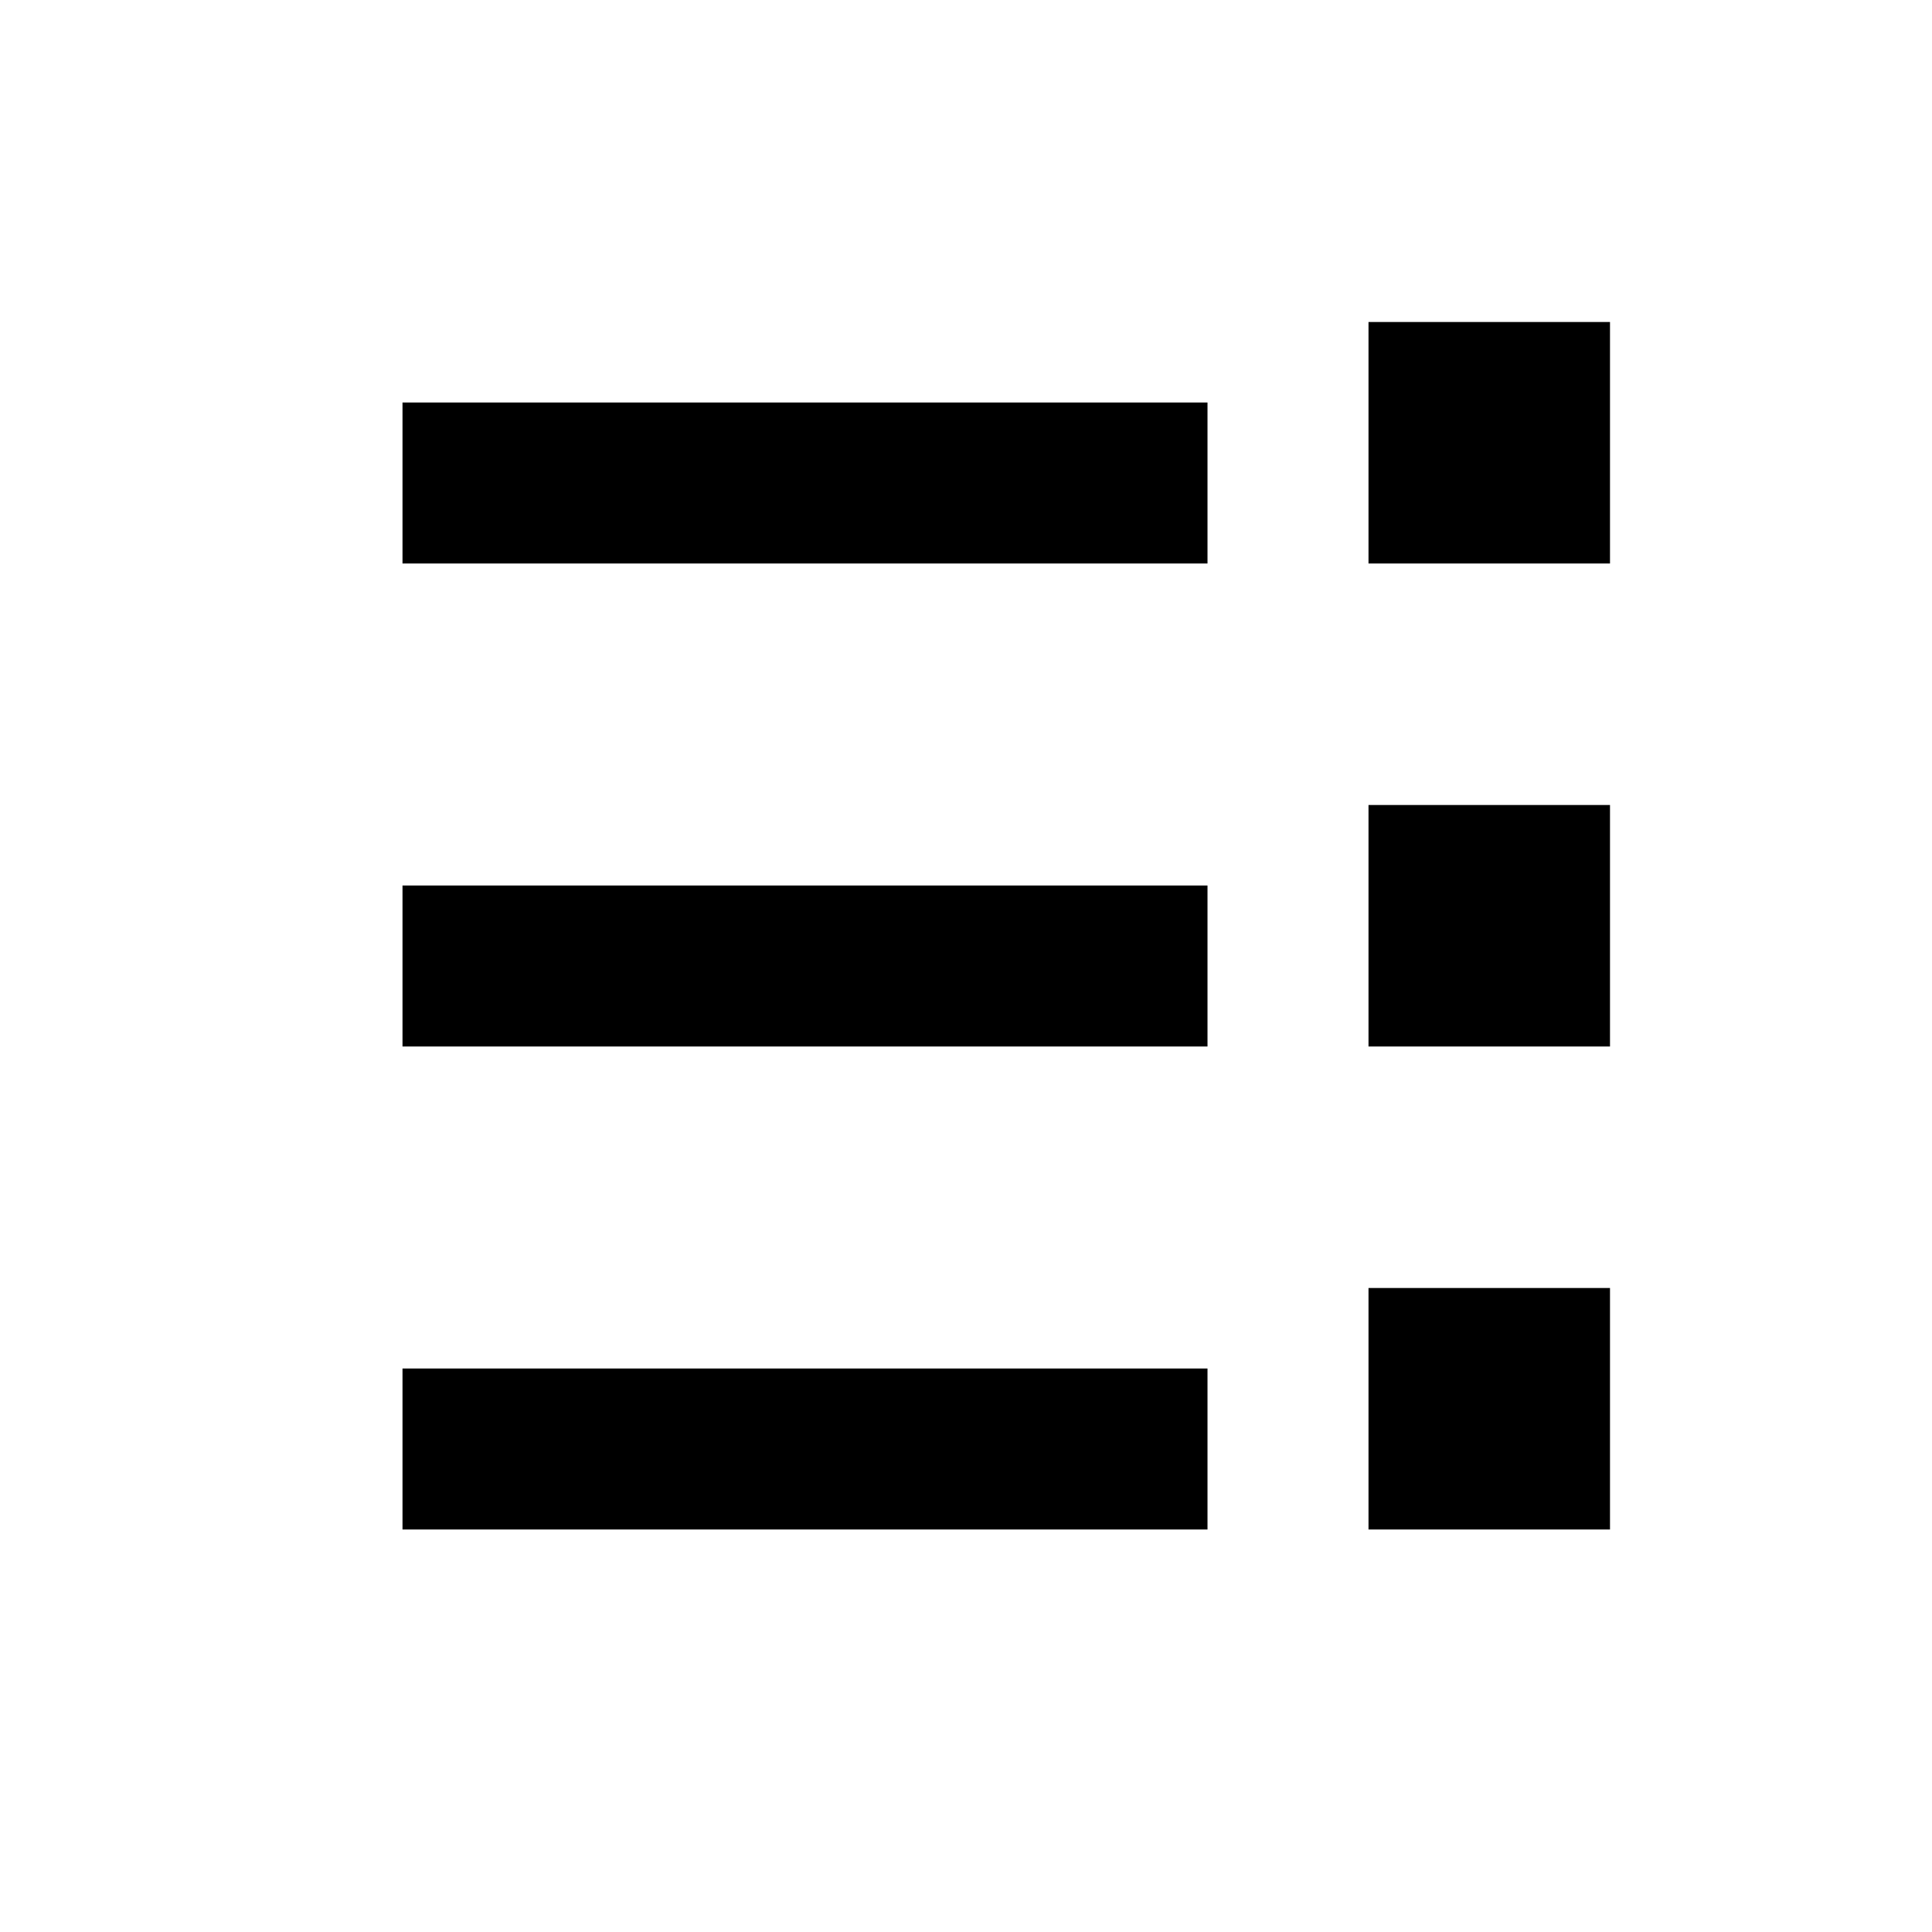 <svg xmlns="http://www.w3.org/2000/svg" width="24" height="24" viewBox="0 0 24 24">
  <path d="M15,17 L15,19 L5,19 L5,17 L15,17 Z M20,16 L20,19 L17,19 L17,16 L20,16 Z M15,11 L15,13 L5,13 L5,11 L15,11 Z M20,10 L20,13 L17,13 L17,10 L20,10 Z M15,5 L15,7 L5,7 L5,5 L15,5 Z M20,4 L20,7 L17,7 L17,4 L20,4 Z"/>
</svg>
